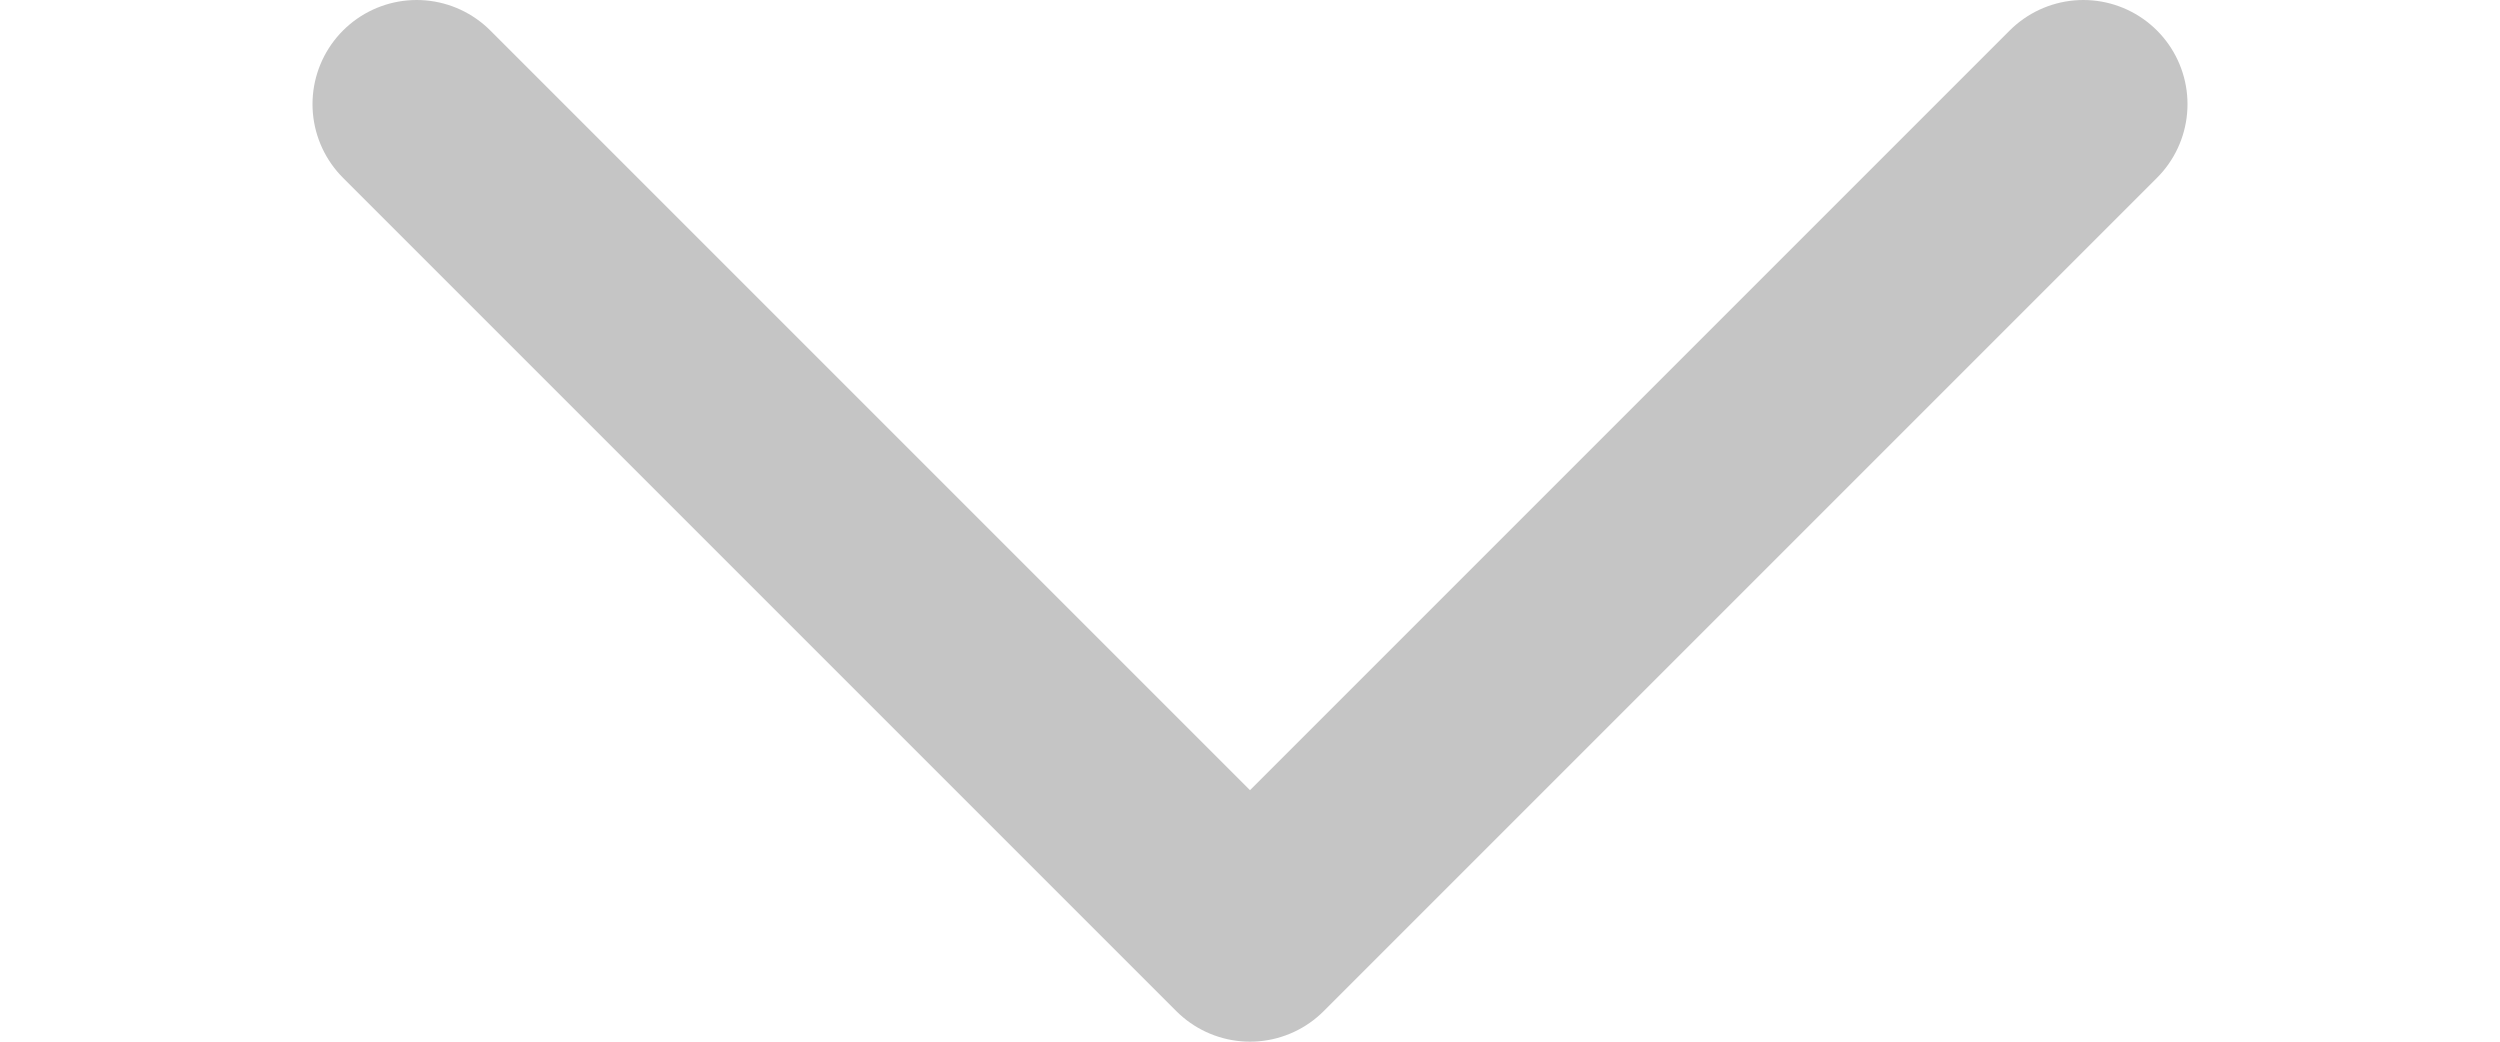 <svg width="24" height="10" viewBox="-3 0 24 10" fill="none" xmlns="http://www.w3.org/2000/svg">
<path d="M17 1L9 9L1 1" stroke="#C5C5C5" stroke-width="2" stroke-linecap="round" stroke-linejoin="round"/>
</svg>
